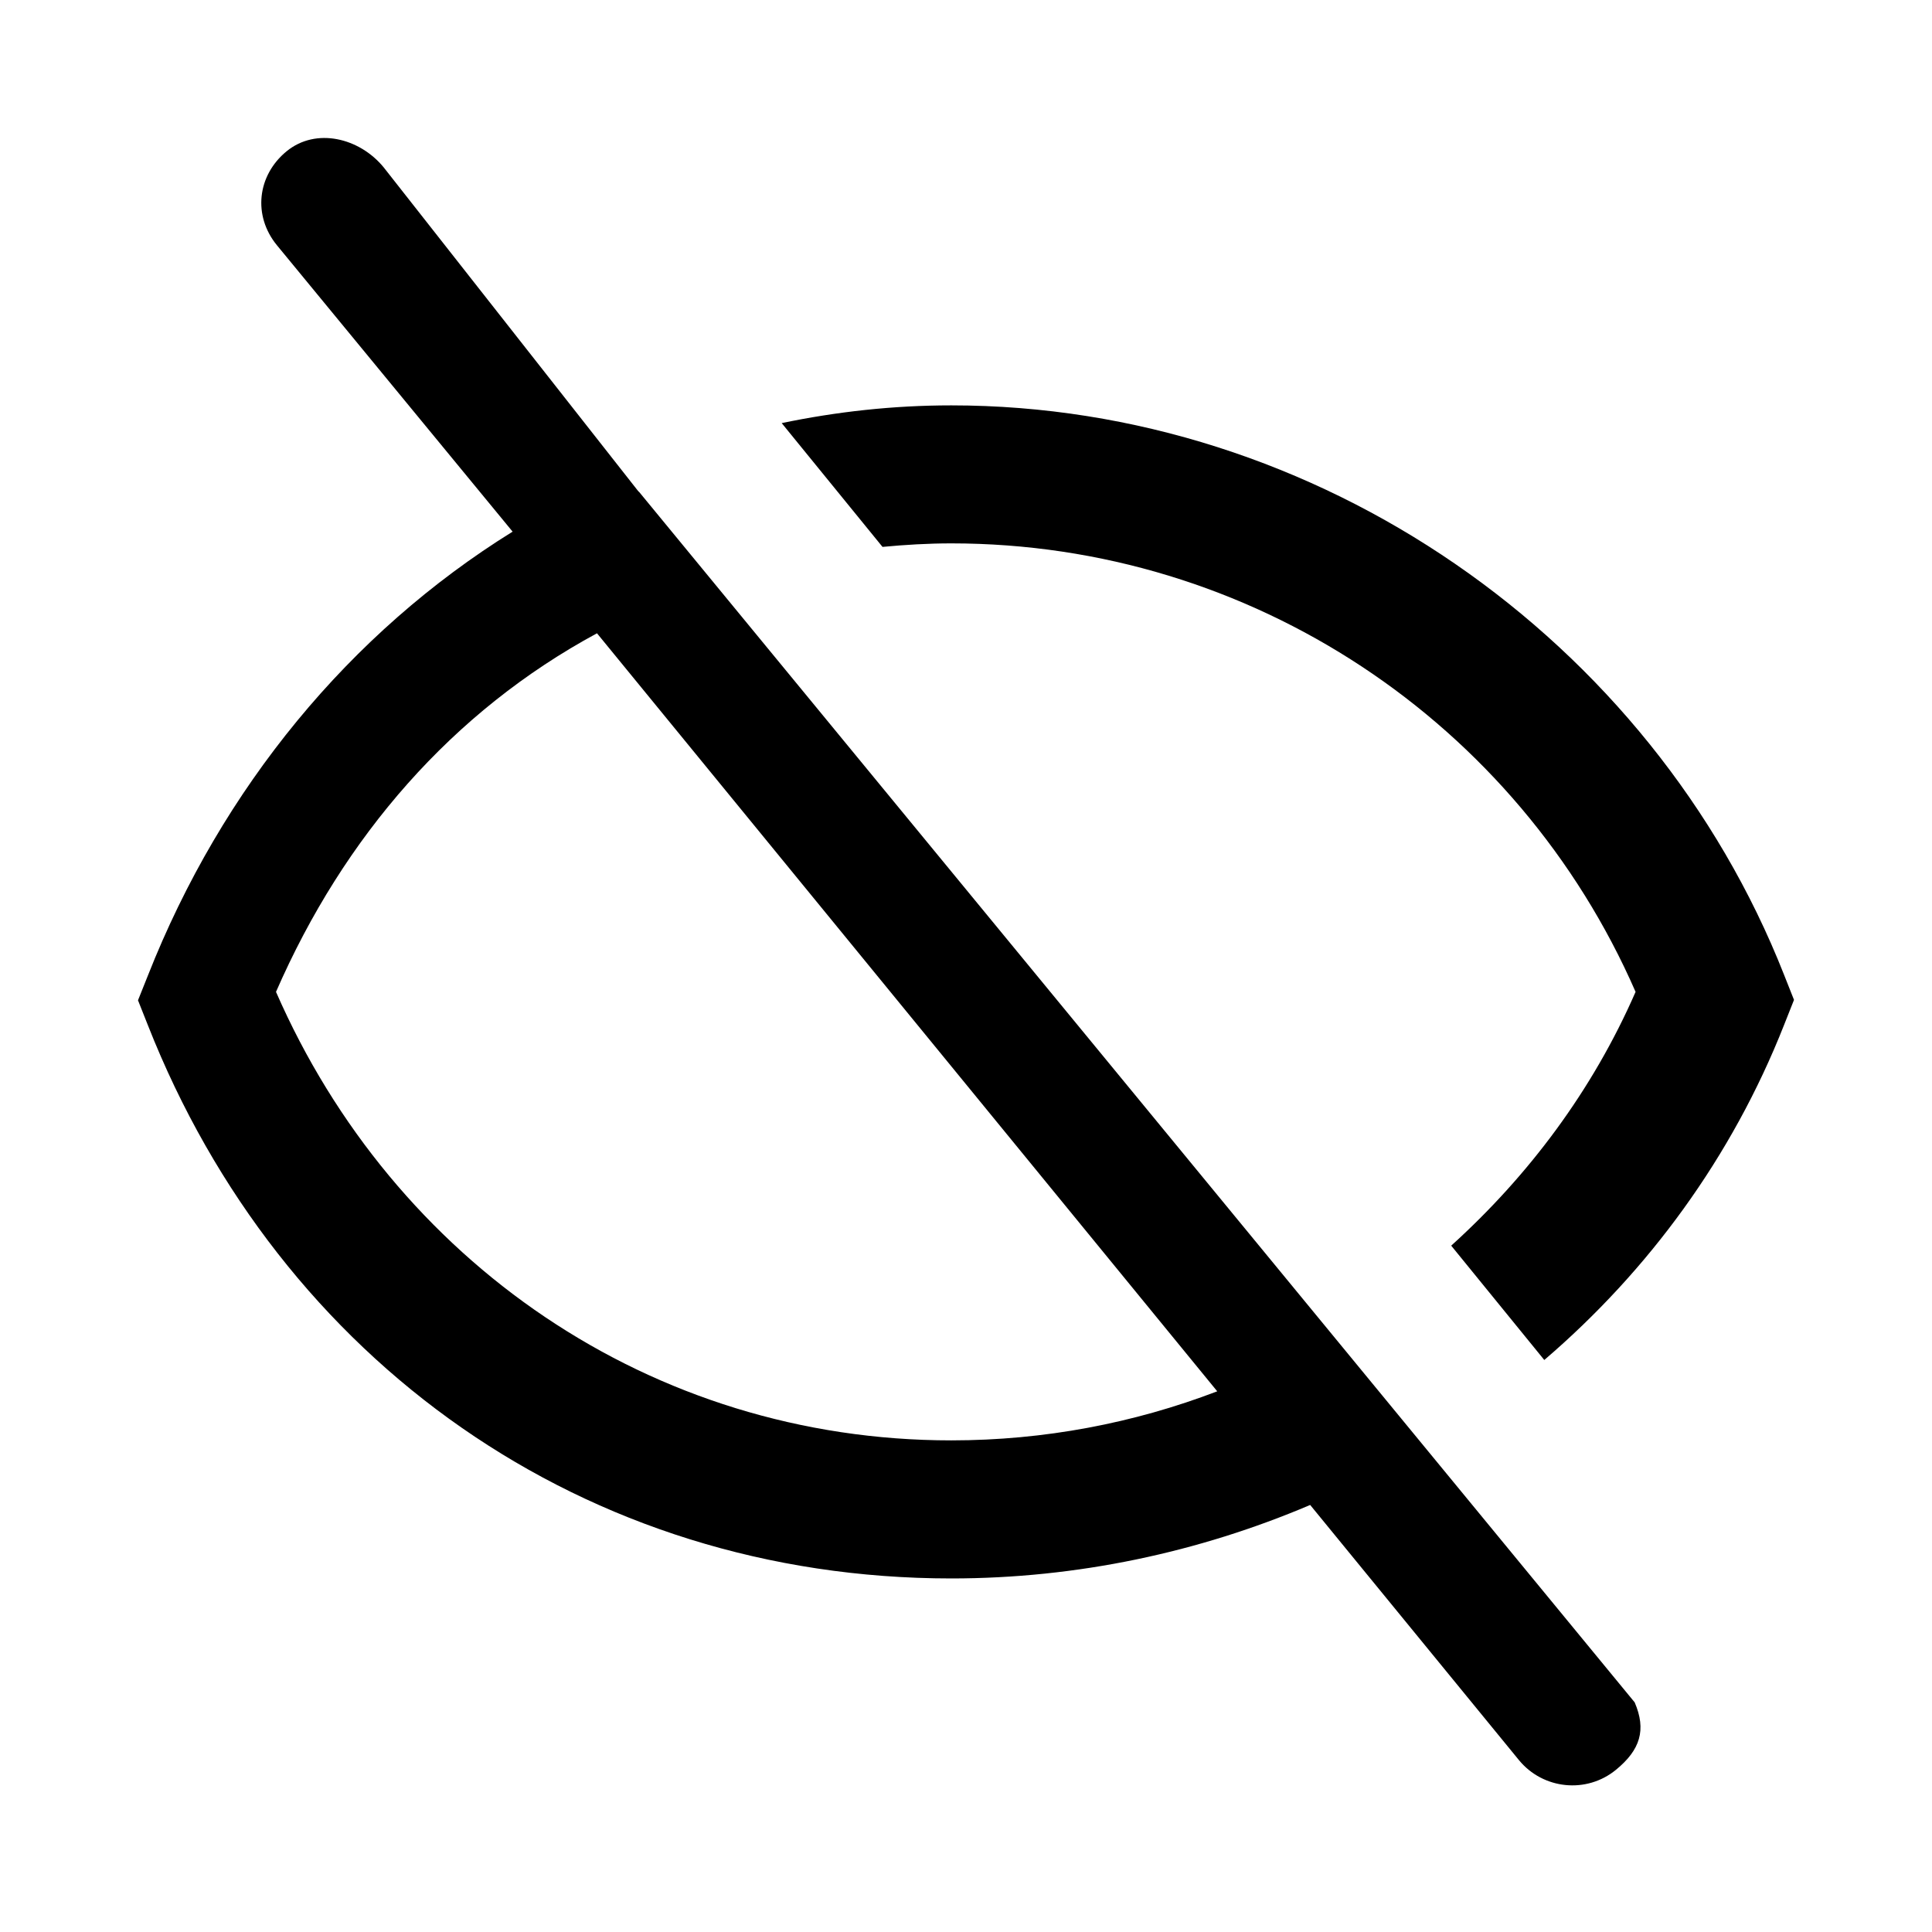 <?xml version="1.0" encoding="UTF-8" standalone="no"?>
<svg width="28px" height="28px" viewBox="0 0 28 28" version="1.1" xmlns="http://www.w3.org/2000/svg" xmlns:xlink="http://www.w3.org/1999/xlink">
    <!-- Generator: sketchtool 43.2 (39069) - http://www.bohemiancoding.com/sketch -->
    <title>hide</title>
    <desc>Created with sketchtool.</desc>
    <defs></defs>
    <g id="Web" stroke="none" stroke-width="1" fill="none" fill-rule="evenodd">
        <g id="hide" fill="#000000">
            <path d="M17.641,20.164 L8.652,9.178 C6.556,10.311 4.983,12.123 4,14.375 C5.706,18.281 9.439,20.875 13.787,20.875 C15.135,20.875 16.436,20.625 17.641,20.164 L17.641,20.164 Z M23.691,24.672 C23.862,25.07 23.773,25.36 23.42,25.649 C22.994,25.999 22.363,25.935 22.013,25.508 L18.988,21.811 C17.375,22.497 15.611,22.876 13.787,22.876 C8.476,22.876 4.062,19.727 2.144,14.86 L2,14.497 L2.144,14.137 C3.218,11.413 5.073,9.168 7.429,7.705 L4.013,3.554 C3.663,3.127 3.726,2.543 4.154,2.192 C4.581,1.843 5.211,1.998 5.561,2.426 L9.255,7.125 L9.259,7.125 L23.691,24.672 Z M11.329,6.132 C12.121,5.967 12.941,5.875 13.787,5.875 C19.099,5.875 23.936,9.258 25.855,14.125 L26,14.491 L25.855,14.857 C25.1,16.771 23.891,18.416 22.381,19.71 L21.032,18.053 C22.153,17.039 23.08,15.804 23.704,14.375 C21.998,10.469 18.135,7.875 13.787,7.875 C13.451,7.875 13.119,7.895 12.79,7.926 L11.329,6.132 Z" id="Fill-1"></path>
        </g>
    </g>
</svg>